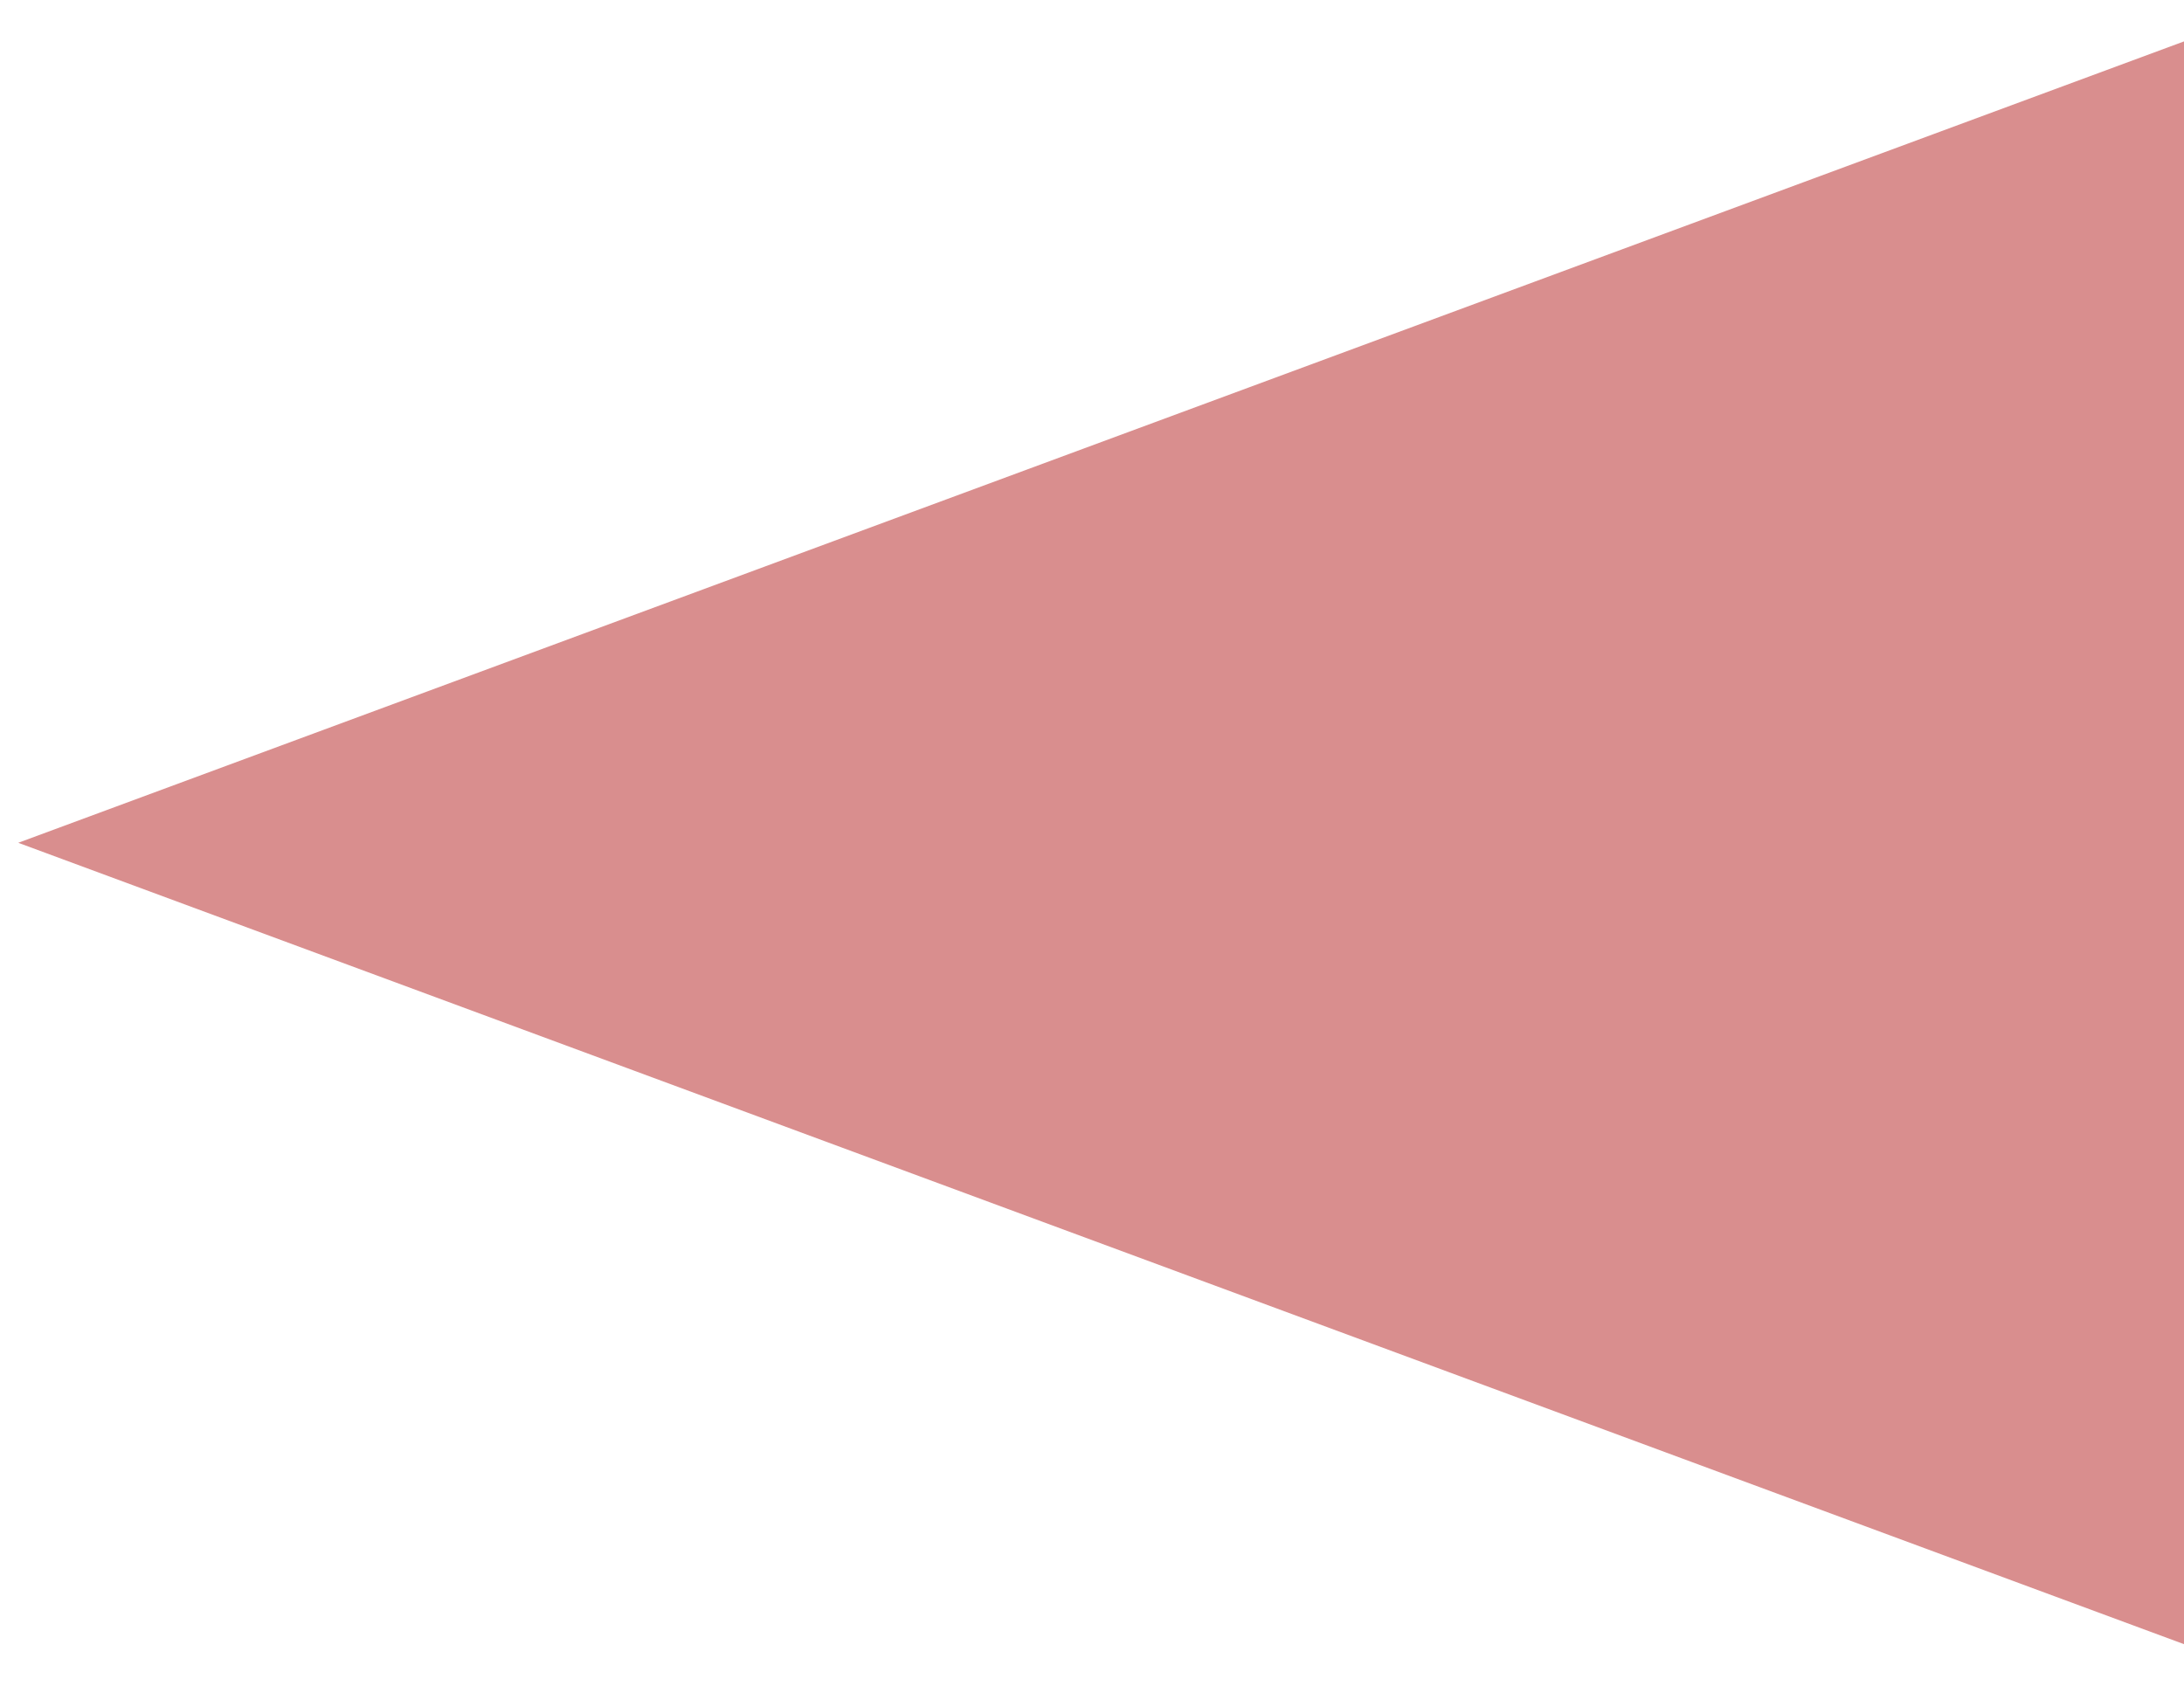 <?xml version="1.0" encoding="UTF-8" standalone="no"?><svg width='40' height='31' viewBox='0 0 40 31' fill='none' xmlns='http://www.w3.org/2000/svg'>
<path d='M0.334 15.436L40.001 0.758L40.001 30.114L0.334 15.436Z' fill='#D98E8E'/>
</svg>
